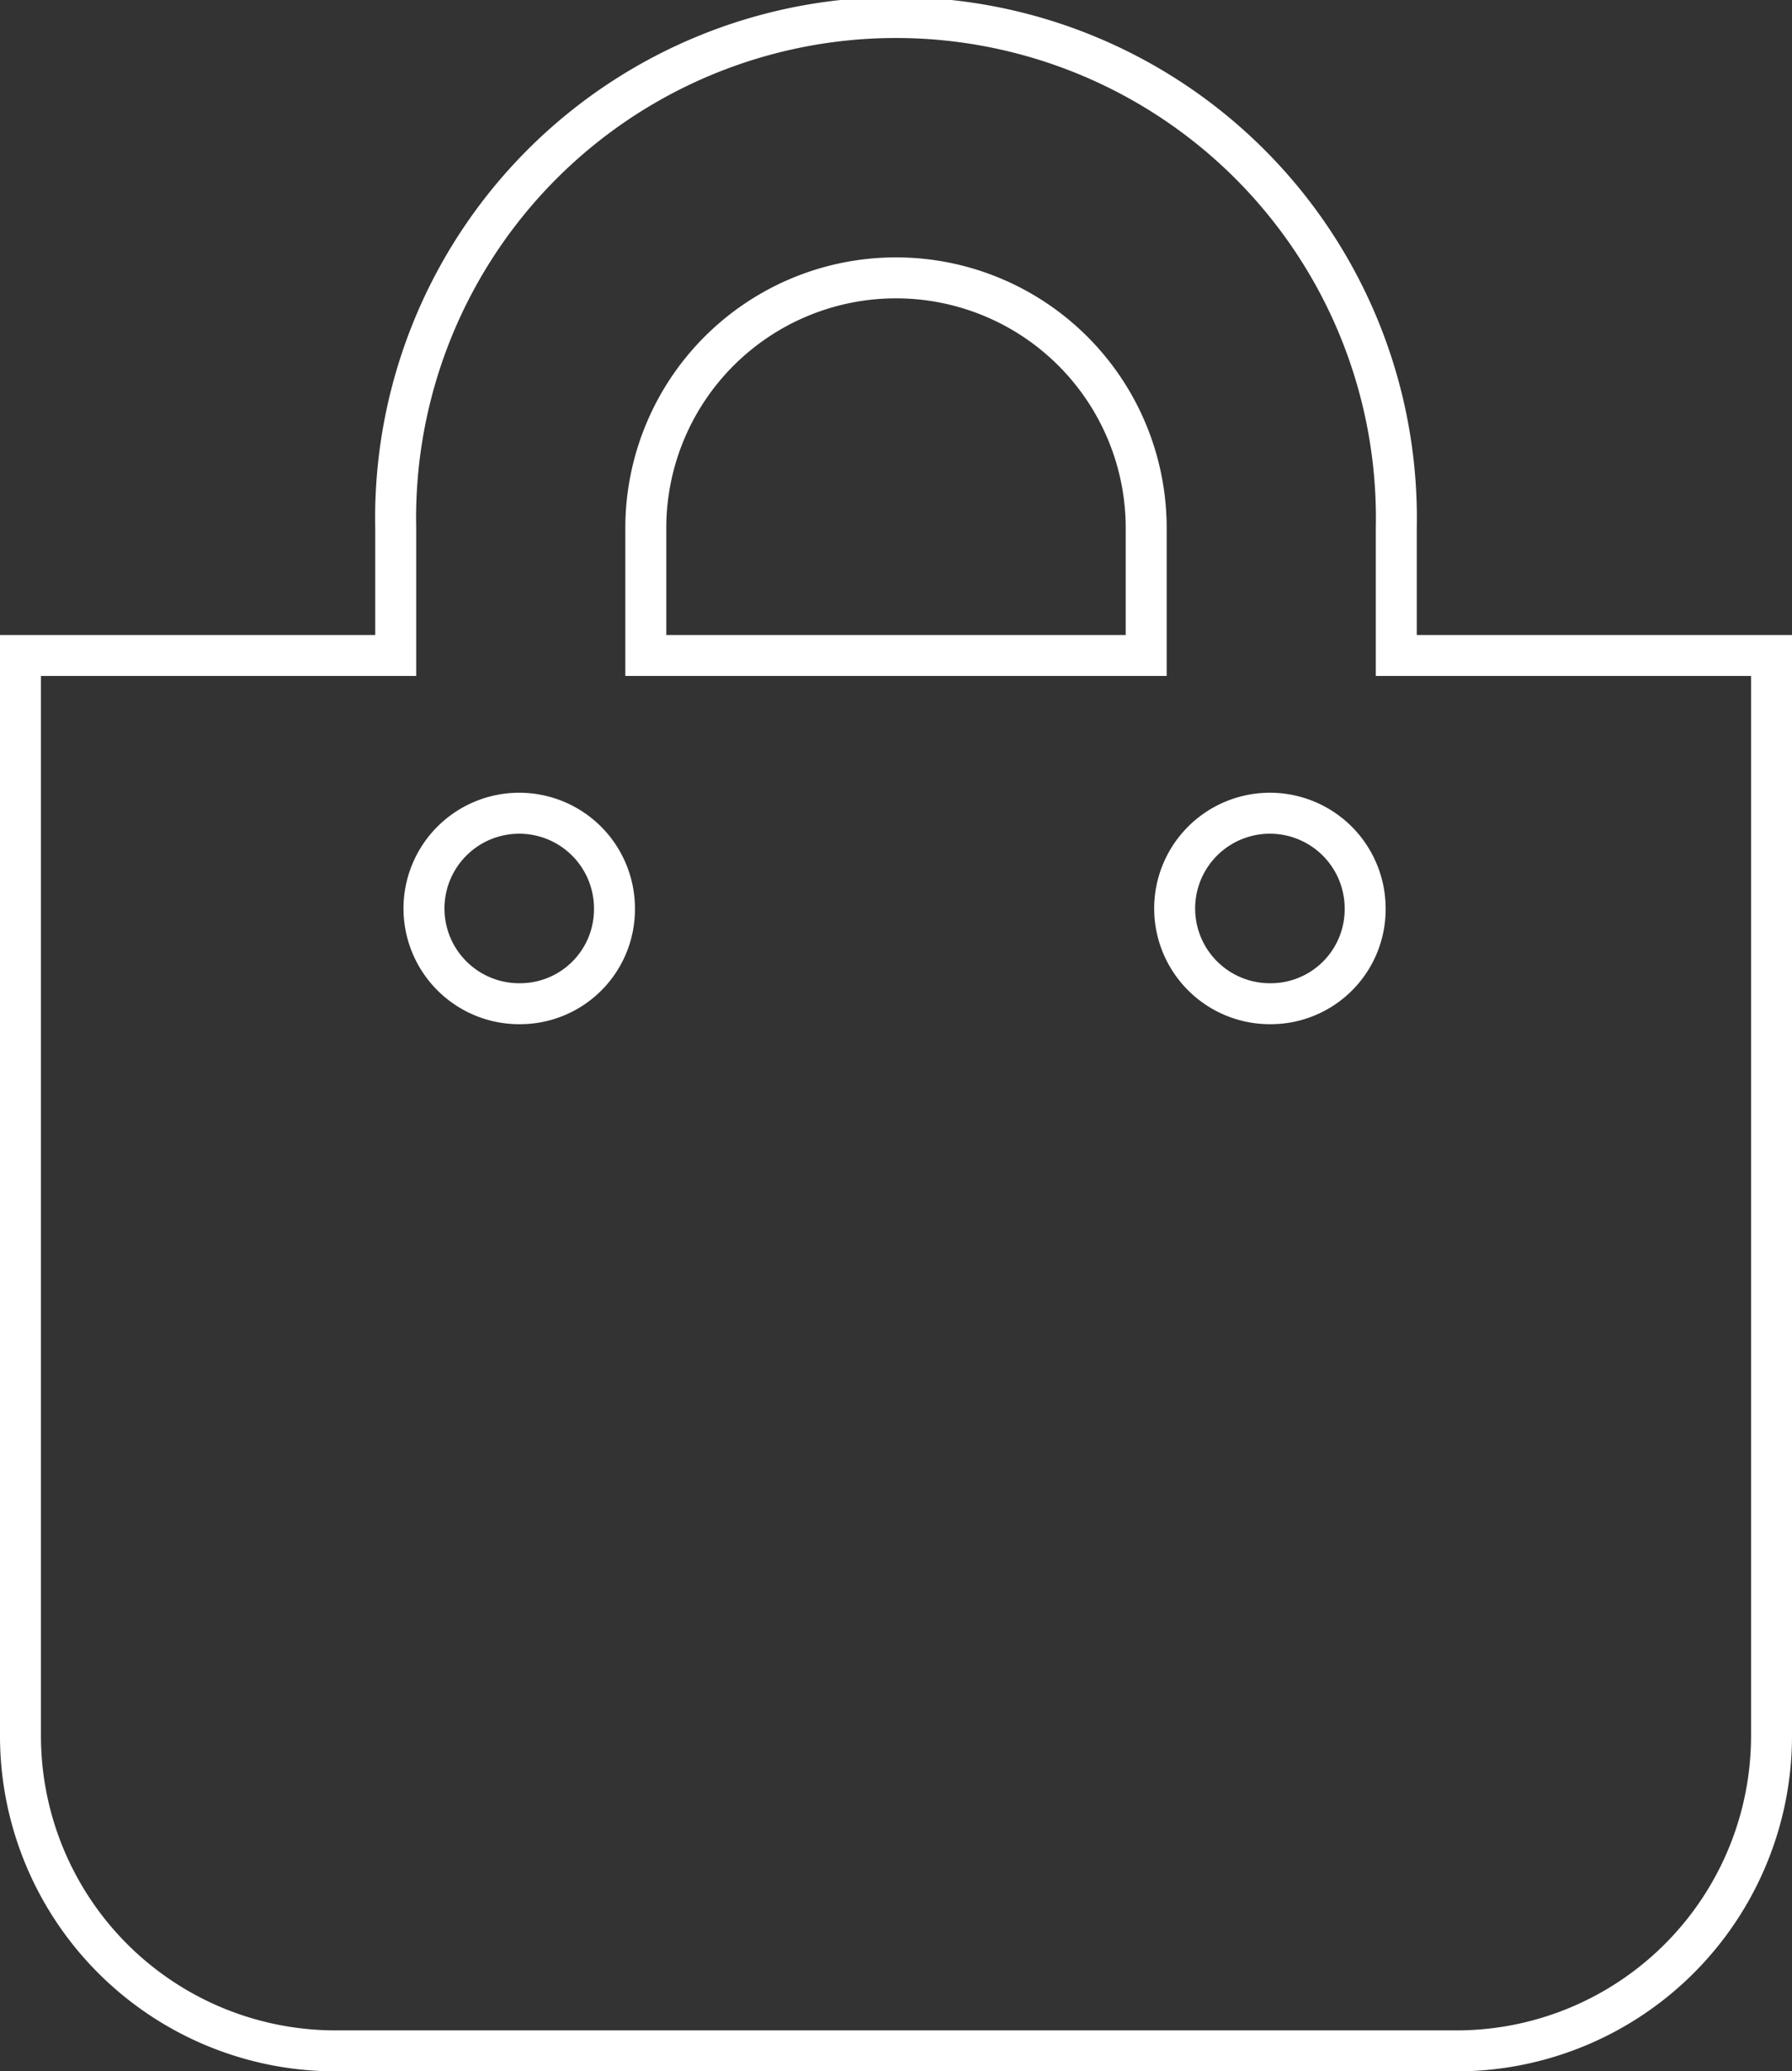 <svg xmlns="http://www.w3.org/2000/svg"  viewBox="0 0 8.749 10.112">
  <rect x="0" y="0" width="8.749" height="10.112" fill="#333333" stroke="none"/>
  <path id="Icon_awesome-shopping-bag" data-name="Icon awesome-shopping-bag" d="M6.717,3.1V2.478a2.443,2.443,0,1,0-4.885,0V3.1H0V8.363A1.538,1.538,0,0,0,1.527,9.912h5.5A1.538,1.538,0,0,0,8.549,8.363V3.1ZM3.053,2.478a1.221,1.221,0,1,1,2.443,0V3.1H3.053ZM6.107,4.8a.465.465,0,1,1,.458-.465A.461.461,0,0,1,6.107,4.8Zm-3.664,0A.465.465,0,1,1,2.9,4.336.461.461,0,0,1,2.443,4.8Z" transform="translate(0.1 0.1)" fill="none" stroke="#fff" stroke-width="0.2"/>
</svg>
